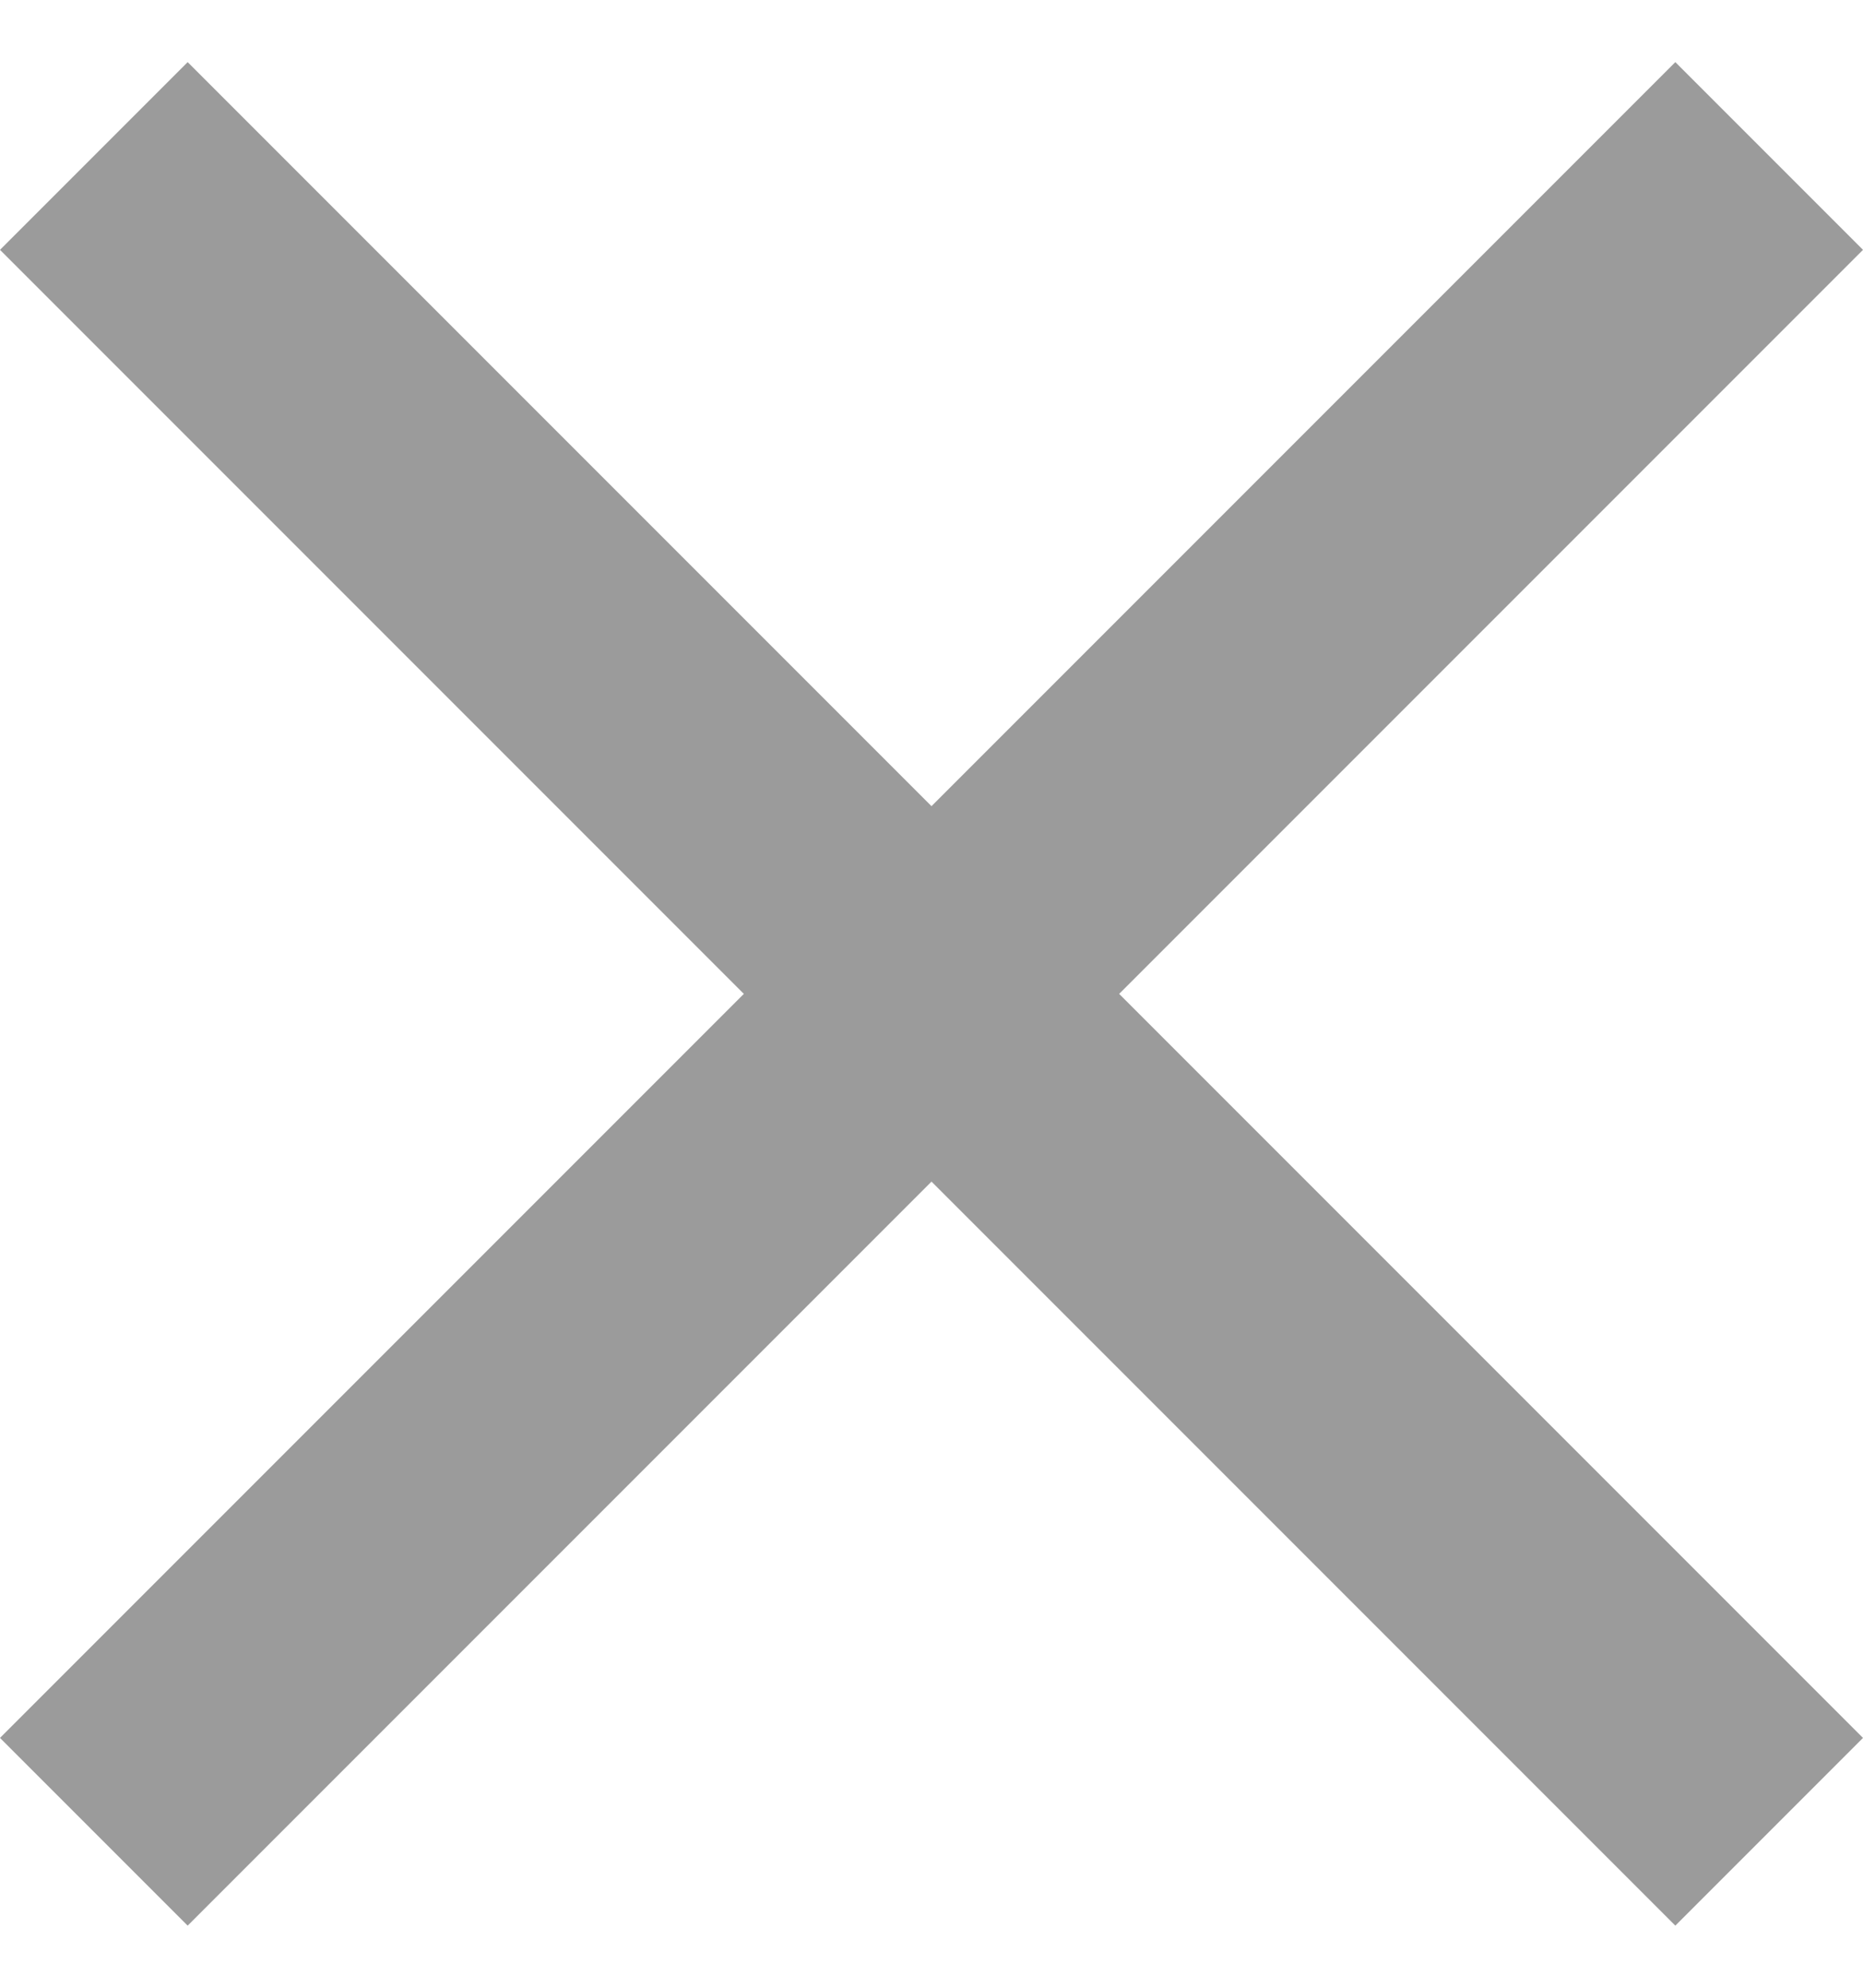 <?xml version="1.0" encoding="UTF-8"?>
<svg width="15px" height="16px" viewBox="0 0 15 16" version="1.1" xmlns="http://www.w3.org/2000/svg" xmlns:xlink="http://www.w3.org/1999/xlink">
    <!-- Generator: sketchtool 41.1 (35376) - http://www.bohemiancoding.com/sketch -->
    <title>110003FF-B6F0-4174-BAAF-F50FD7A0E6C9</title>
    <desc>Created with sketchtool.</desc>
    <defs></defs>
    <g id="Create-Subchat" stroke="none" stroke-width="1" fill="none" fill-rule="evenodd">
        <g id="Create-chat-step-1" transform="translate(-285, -32)" fill="#9B9B9B">
            <polygon id="Fill-205" points="298.489 32.5 292.5 38.489 286.511 32.5 285 34.011 290.989 40 285 45.989 286.511 47.5 292.5 41.511 298.489 47.5 300 45.989 294.011 40 300 34.011"></polygon>
        </g>
    </g>
</svg>